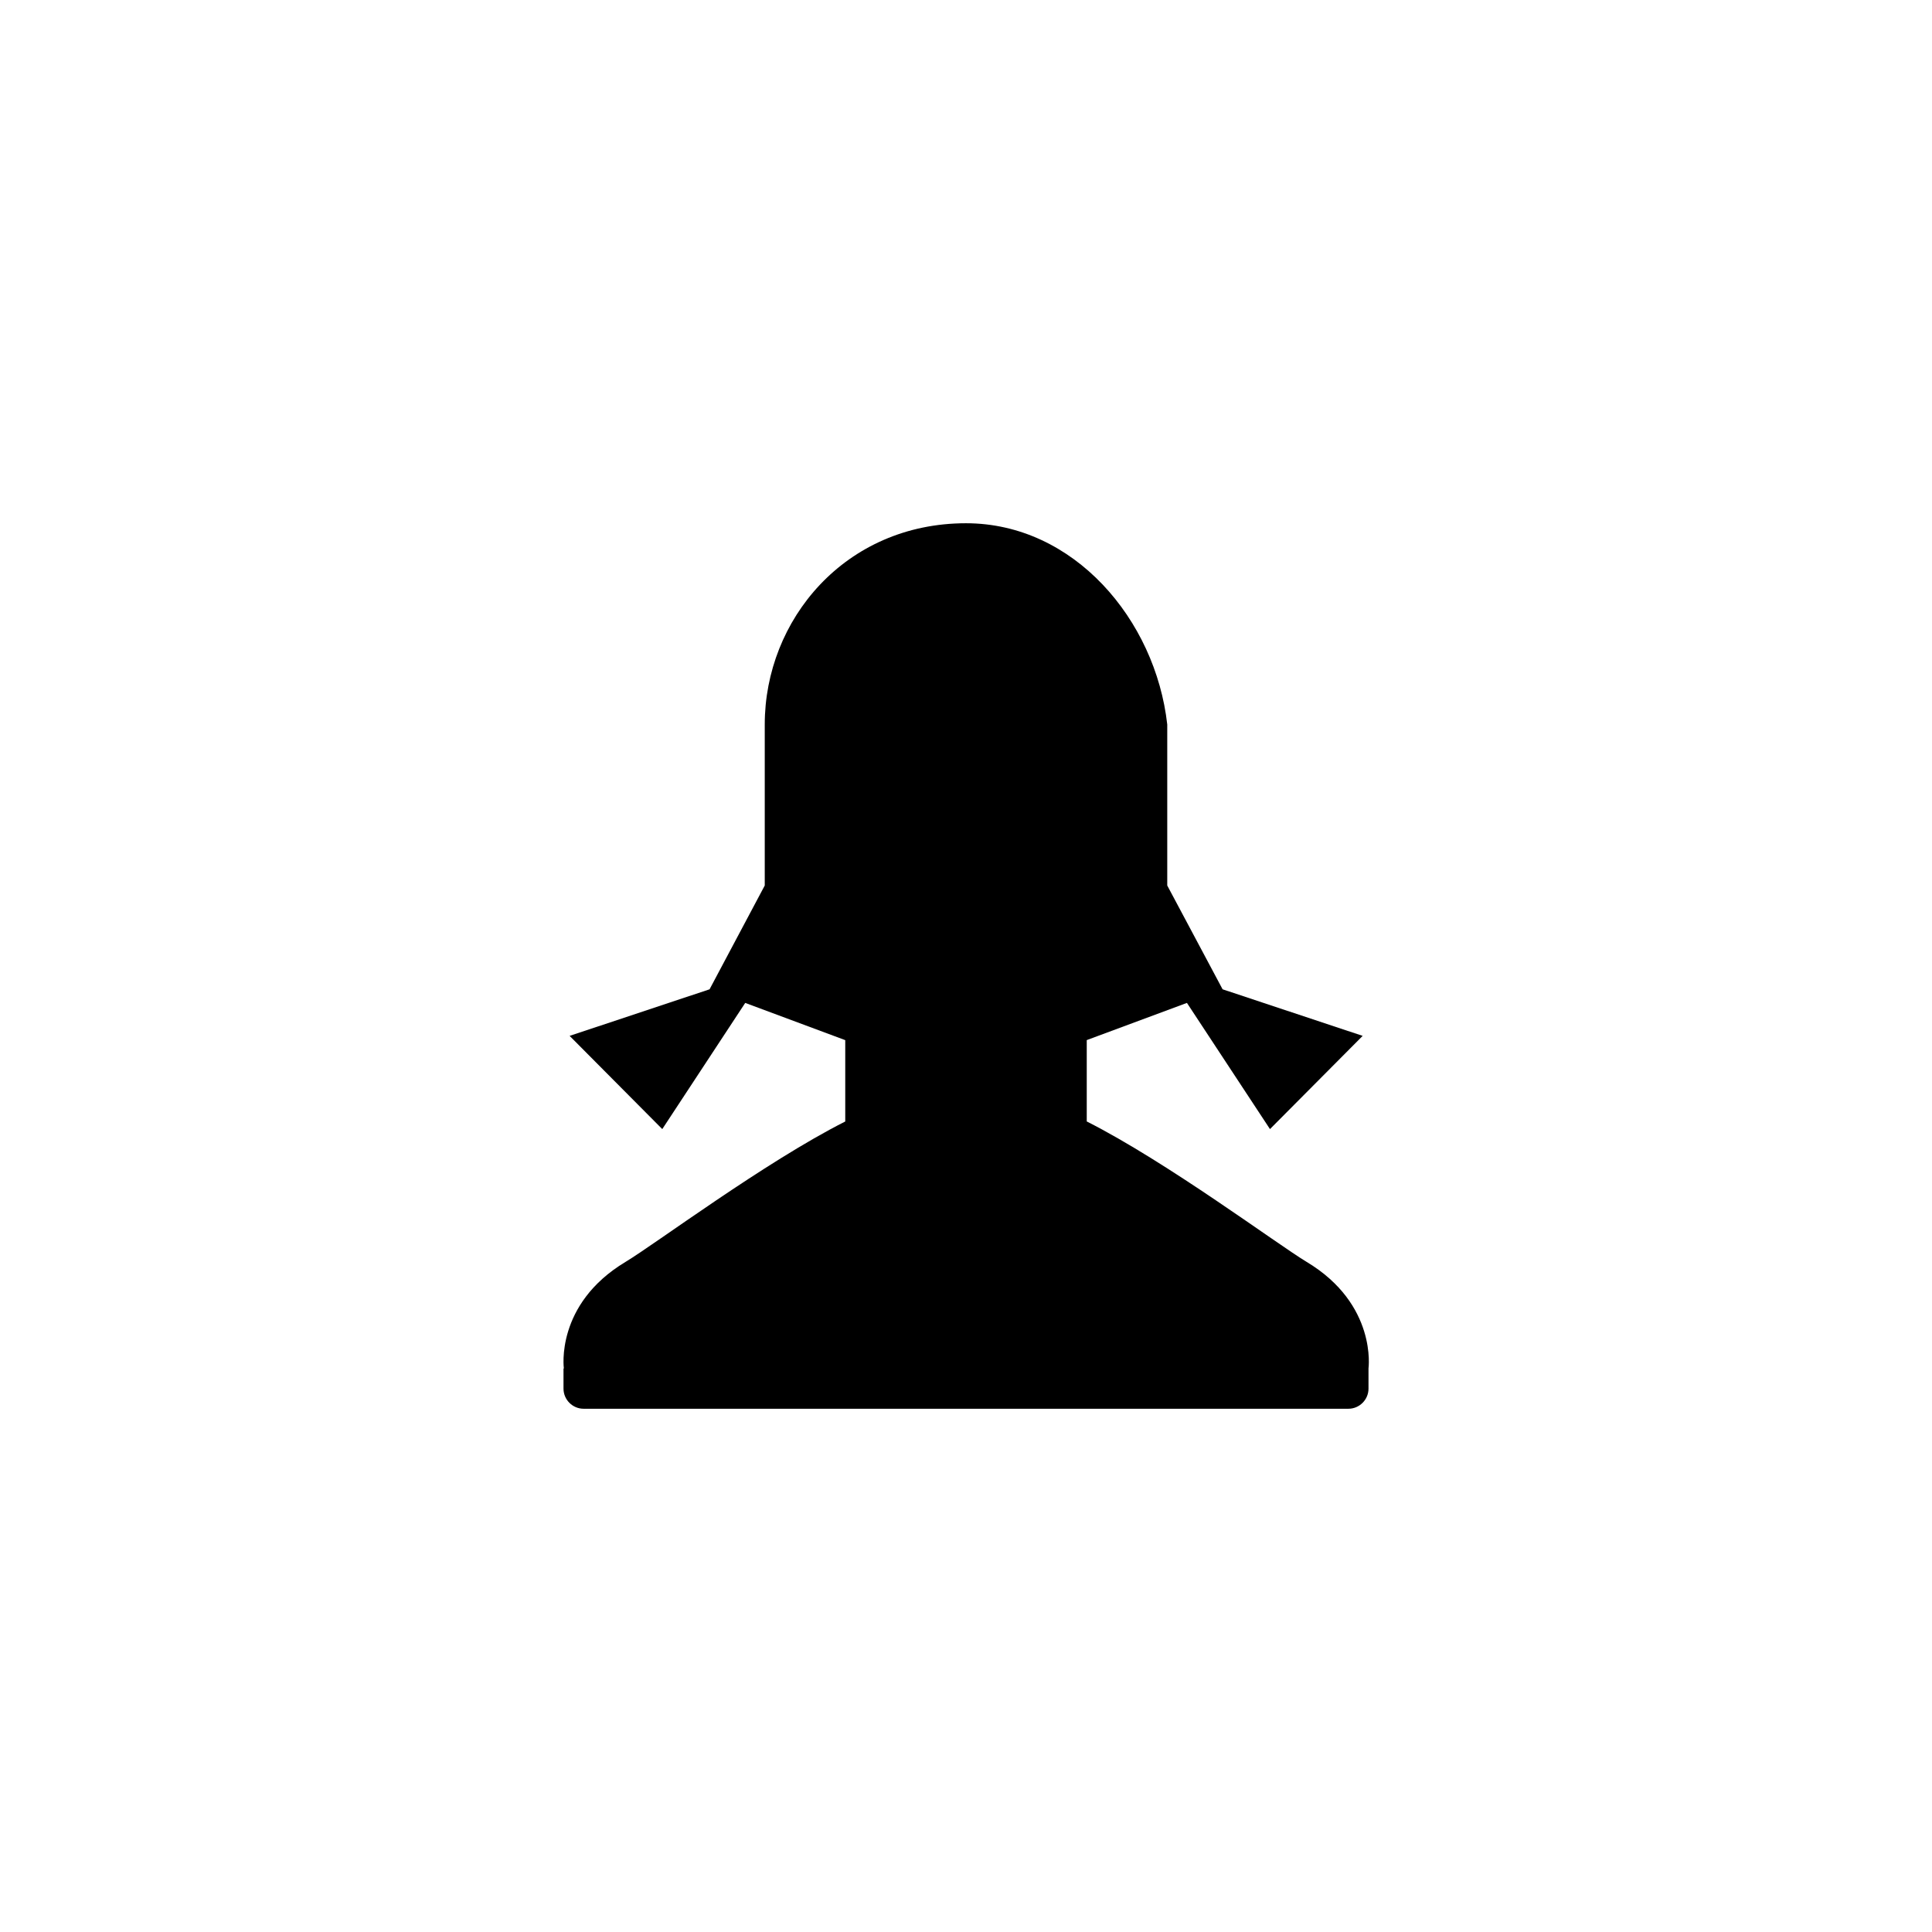 <?xml version="1.0" encoding="utf-8"?>
<!-- Generator: Adobe Illustrator 19.1.0, SVG Export Plug-In . SVG Version: 6.00 Build 0)  -->
<svg version="1.1" id="Layer_1" xmlns="http://www.w3.org/2000/svg" xmlns:xlink="http://www.w3.org/1999/xlink" x="0px" y="0px"
	 viewBox="0 0 48 48" style="enable-background:new 0 0 48 48;" xml:space="preserve">
<g id="girl_2_">
	<path d="M32.464,31.352C31.729,30.91,29,28.873,27,27.862v-2.021l2.489-0.924l2.063,3.135l2.303-2.316l-3.48-1.157L29,22v-4
		c-0.292-2.604-2.32-5-5-5c-3,0-5,2.396-5,5v4l-1.371,2.579l-3.477,1.157l2.302,2.316l2.061-3.135L21,25.842v2.021
		c-2,1.011-4.725,3.048-5.46,3.489C13.786,32.406,14.009,34,14.009,34H14v0.5c0,0.275,0.225,0.5,0.5,0.5h19
		c0.275,0,0.5-0.225,0.5-0.5V34C34,34,34.219,32.406,32.464,31.352z"/>
</g>
</svg>
